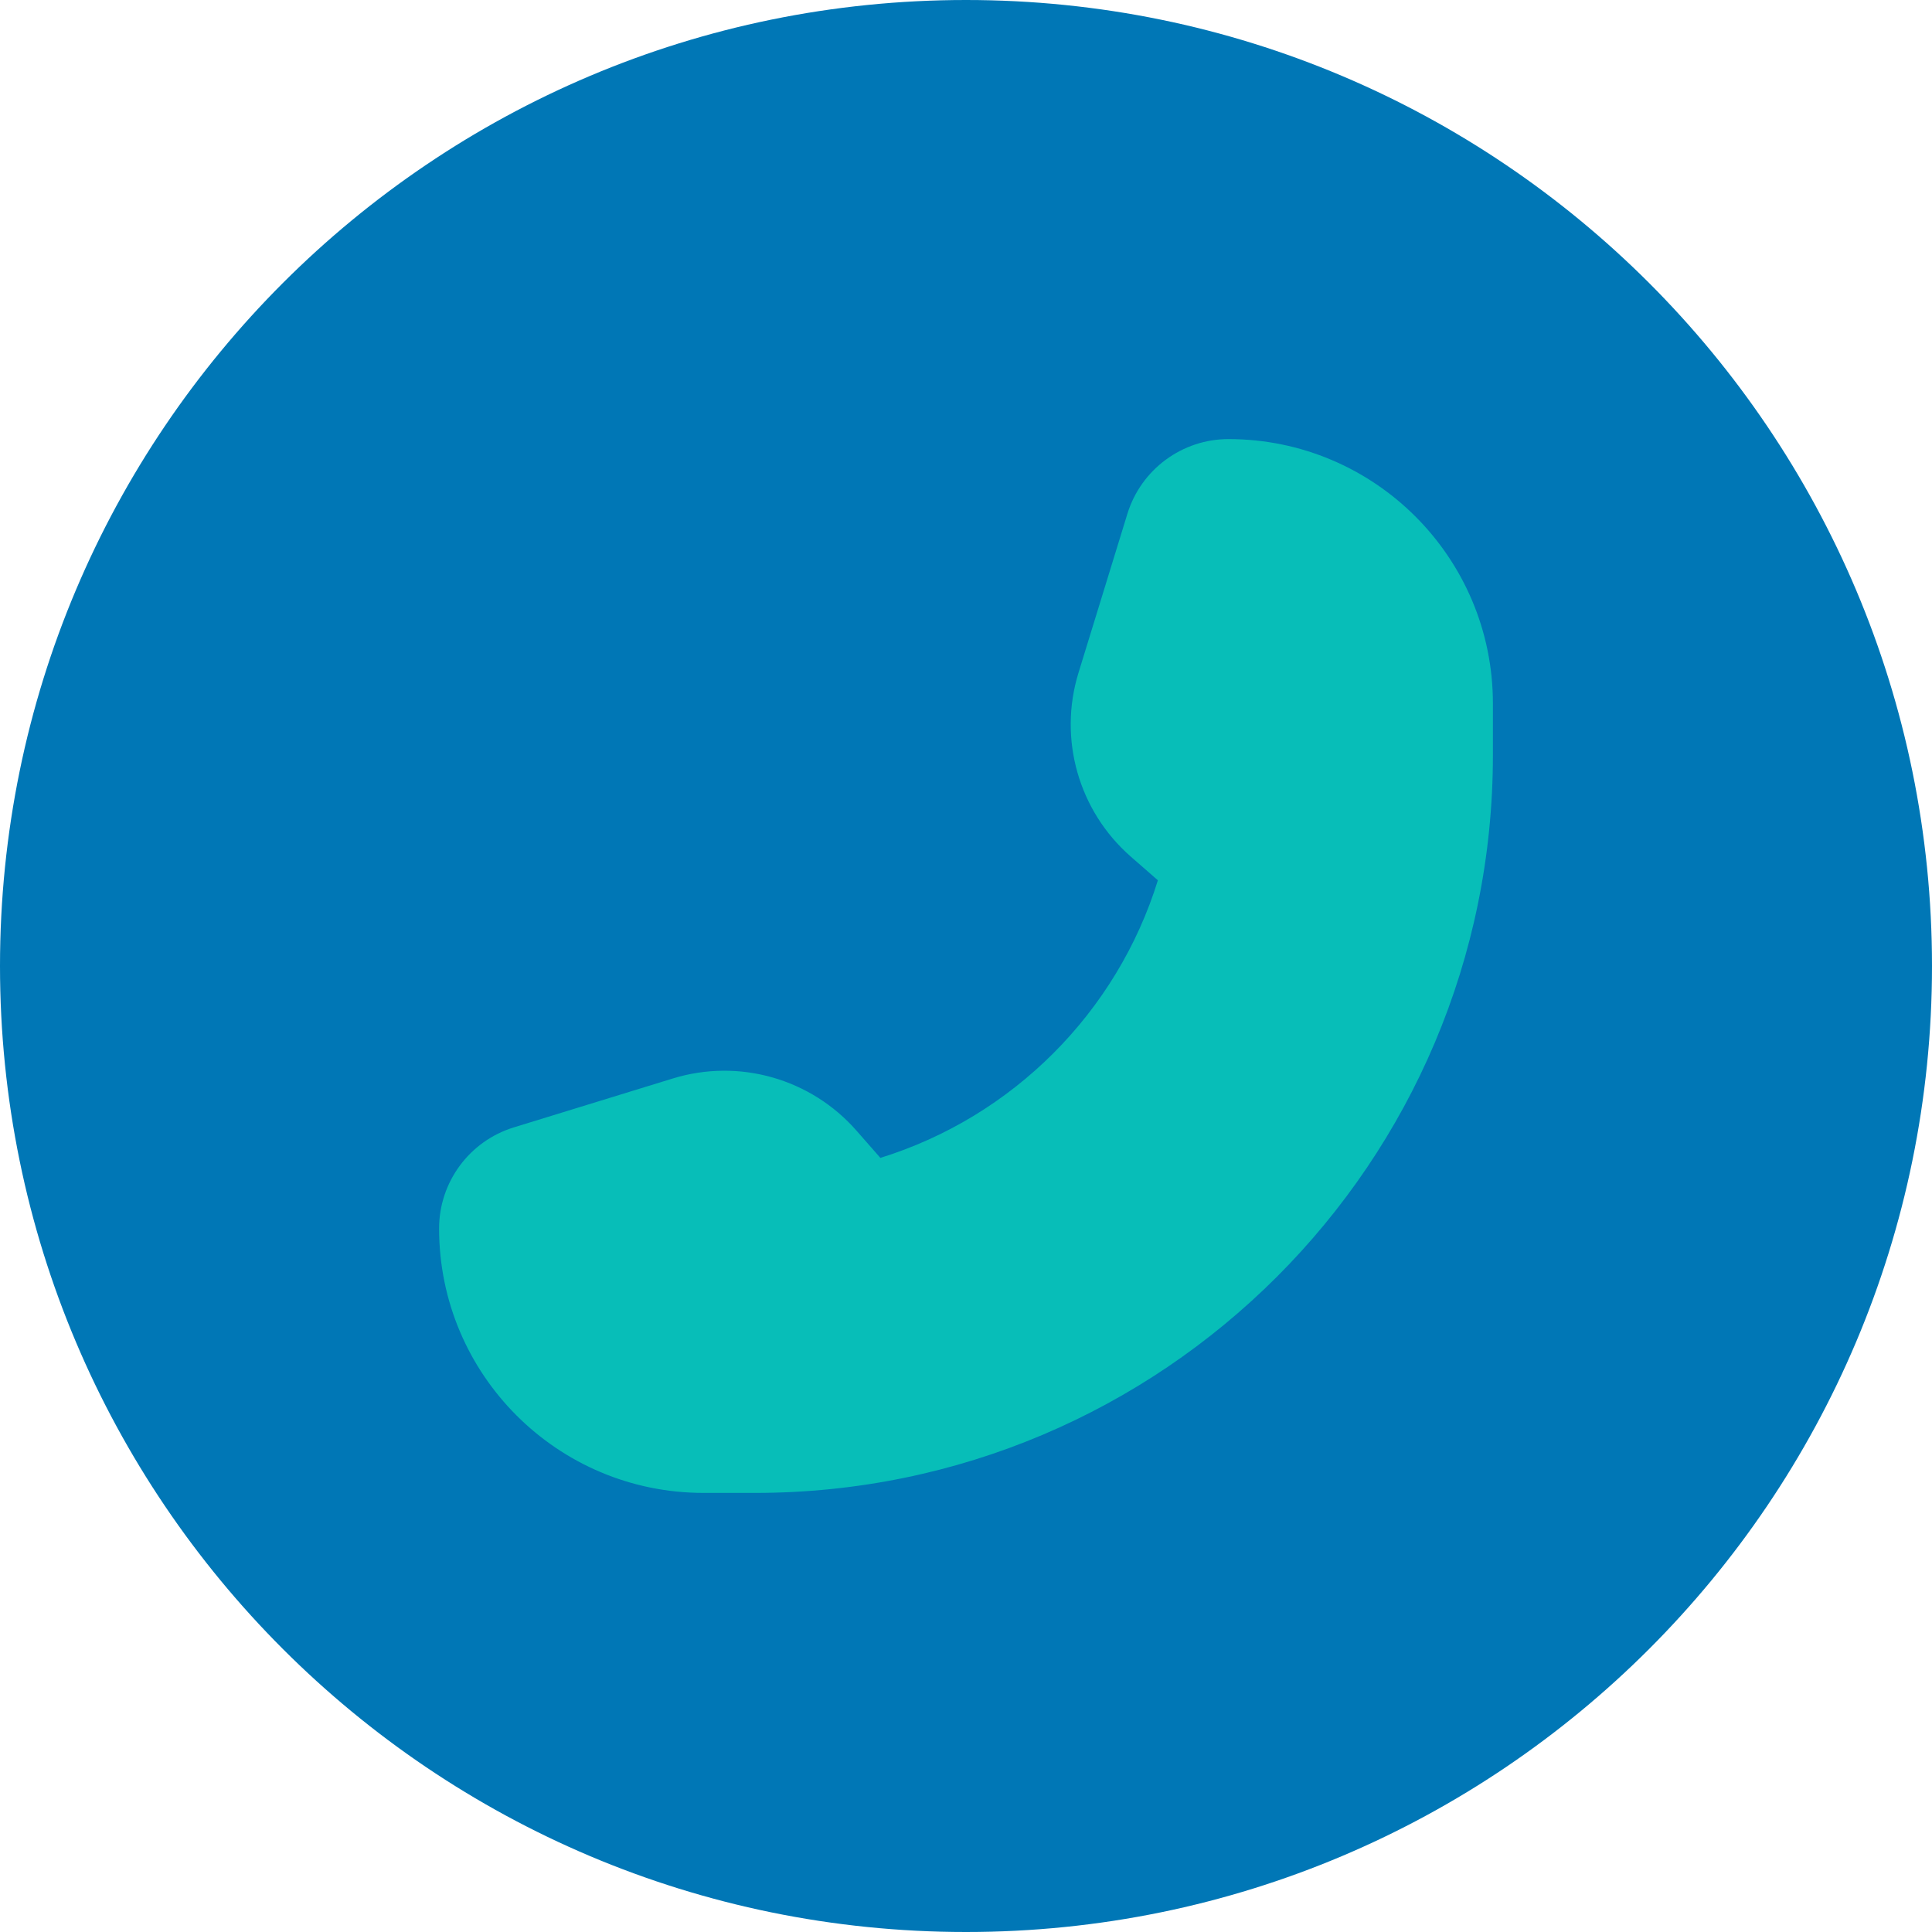 <svg width="22" height="22" viewBox="0 0 22 22" fill="none" xmlns="http://www.w3.org/2000/svg">
<path d="M11 0C4.925 0 0 4.925 0 11C-5e-06 17.075 4.925 22 11 22C17.075 22 22 17.075 22 11C22 4.925 17.075 0 11 0Z" fill="#0077B6"/>
<path d="M17 8.011C17 6.348 15.652 5 13.989 5C13.461 5 12.994 5.345 12.838 5.85L12.281 7.661C12.049 8.415 12.282 9.234 12.876 9.754L13.185 10.024C12.718 11.53 11.53 12.718 10.025 13.185L9.754 12.876C9.234 12.282 8.415 12.049 7.661 12.281L5.85 12.838C5.345 12.994 5 13.461 5 13.989C5 15.652 6.348 17 8.011 17H8.6C13.239 17 17 13.239 17 8.6V8.011Z" fill="#07BEB8"/>
</svg>
